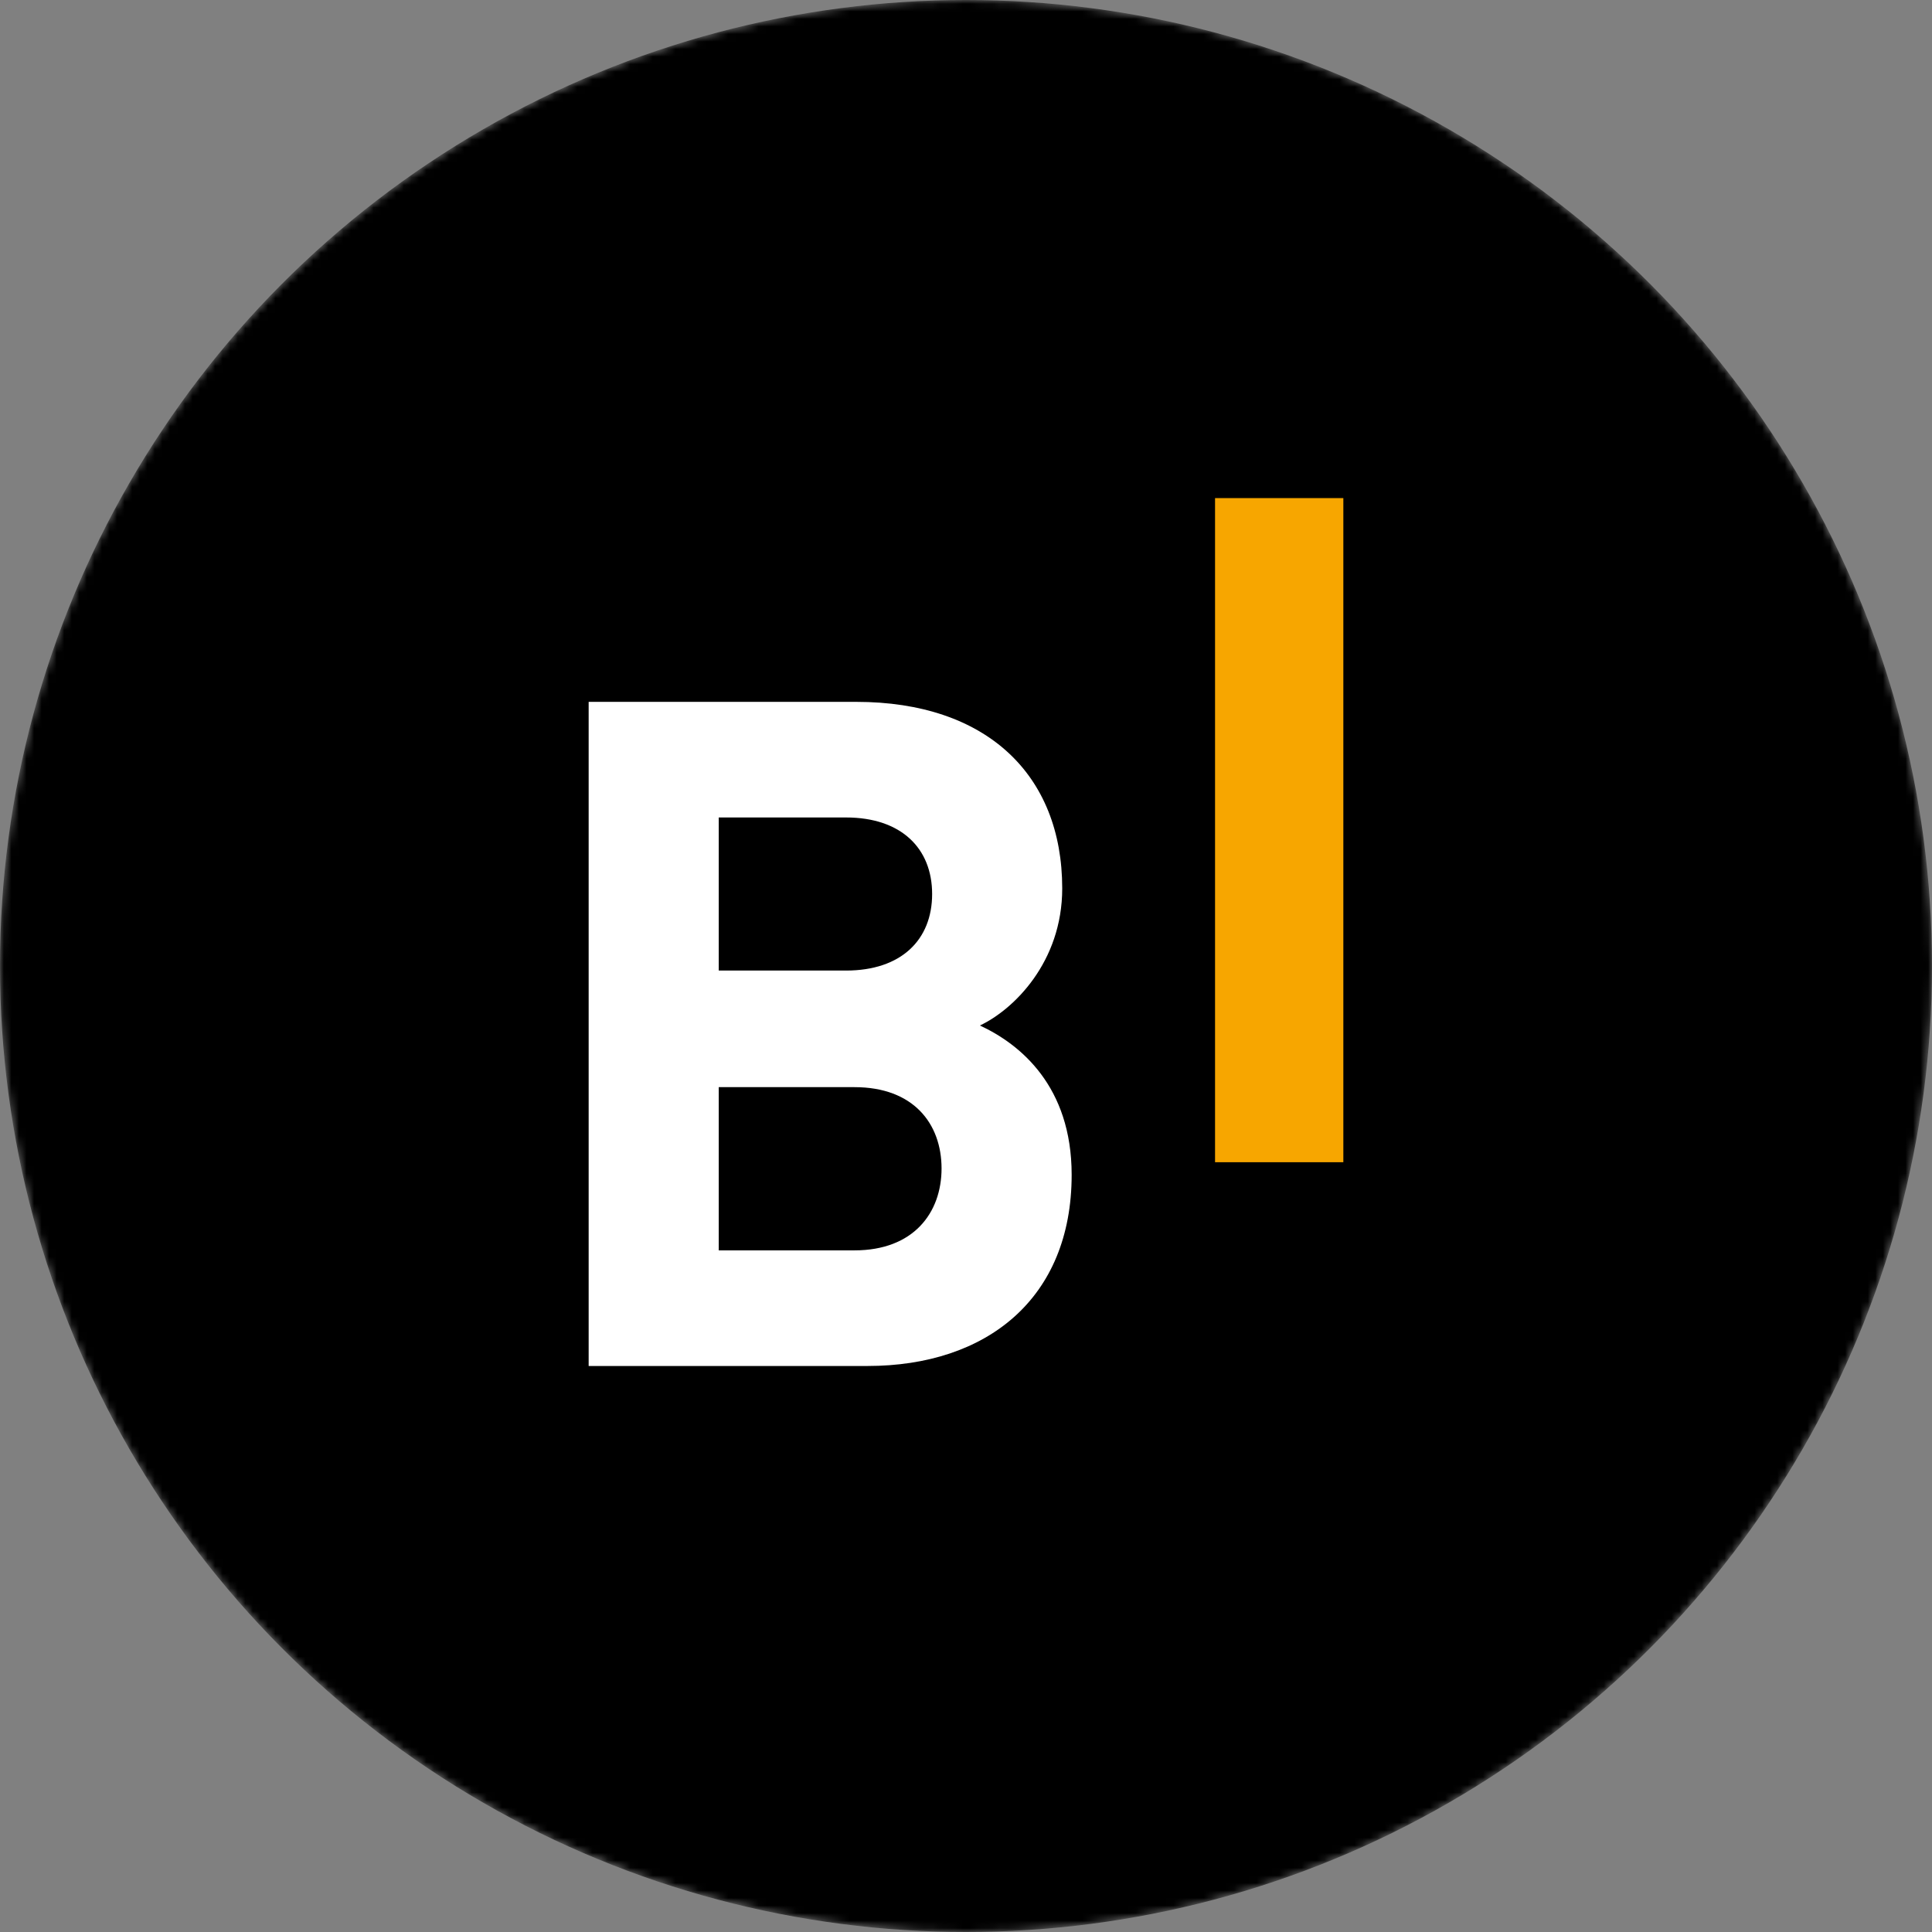 <svg width="256" height="256" viewBox="0 0 256 256" fill="none" xmlns="http://www.w3.org/2000/svg">
<rect x="0" y="0" width="256" height="256" fill="#808080" stroke="none"/>
<mask id="mask0_124_71" style="mask-type:alpha" maskUnits="userSpaceOnUse" x="0" y="0" width="256" height="256">
<circle cx="128" cy="128" r="128" fill="#3A00FF"/>
</mask>
<g mask="url(#mask0_124_71)">
<circle cx="128" cy="128" r="128" fill="black"/>
<path d="M114.959 181H78V93H113.465C130.703 93 140.75 102.641 140.75 117.718C140.75 127.488 134.306 133.781 129.842 135.884C135.183 138.359 142 143.924 142 155.667C142 172.103 130.703 181 114.959 181ZM112.102 108.319H95.237V128.604H112.102C119.422 128.604 123.512 124.528 123.512 118.462C123.512 112.412 119.422 108.319 112.102 108.319ZM113.222 144.053H95.237V165.681H113.222C121.029 165.681 124.762 160.731 124.762 154.81C124.746 148.873 121.029 144.053 113.222 144.053Z" fill="white"/>
<path d="M178 66H161V154H178V66Z" fill="#F7A600"/>
</g>
</svg>
